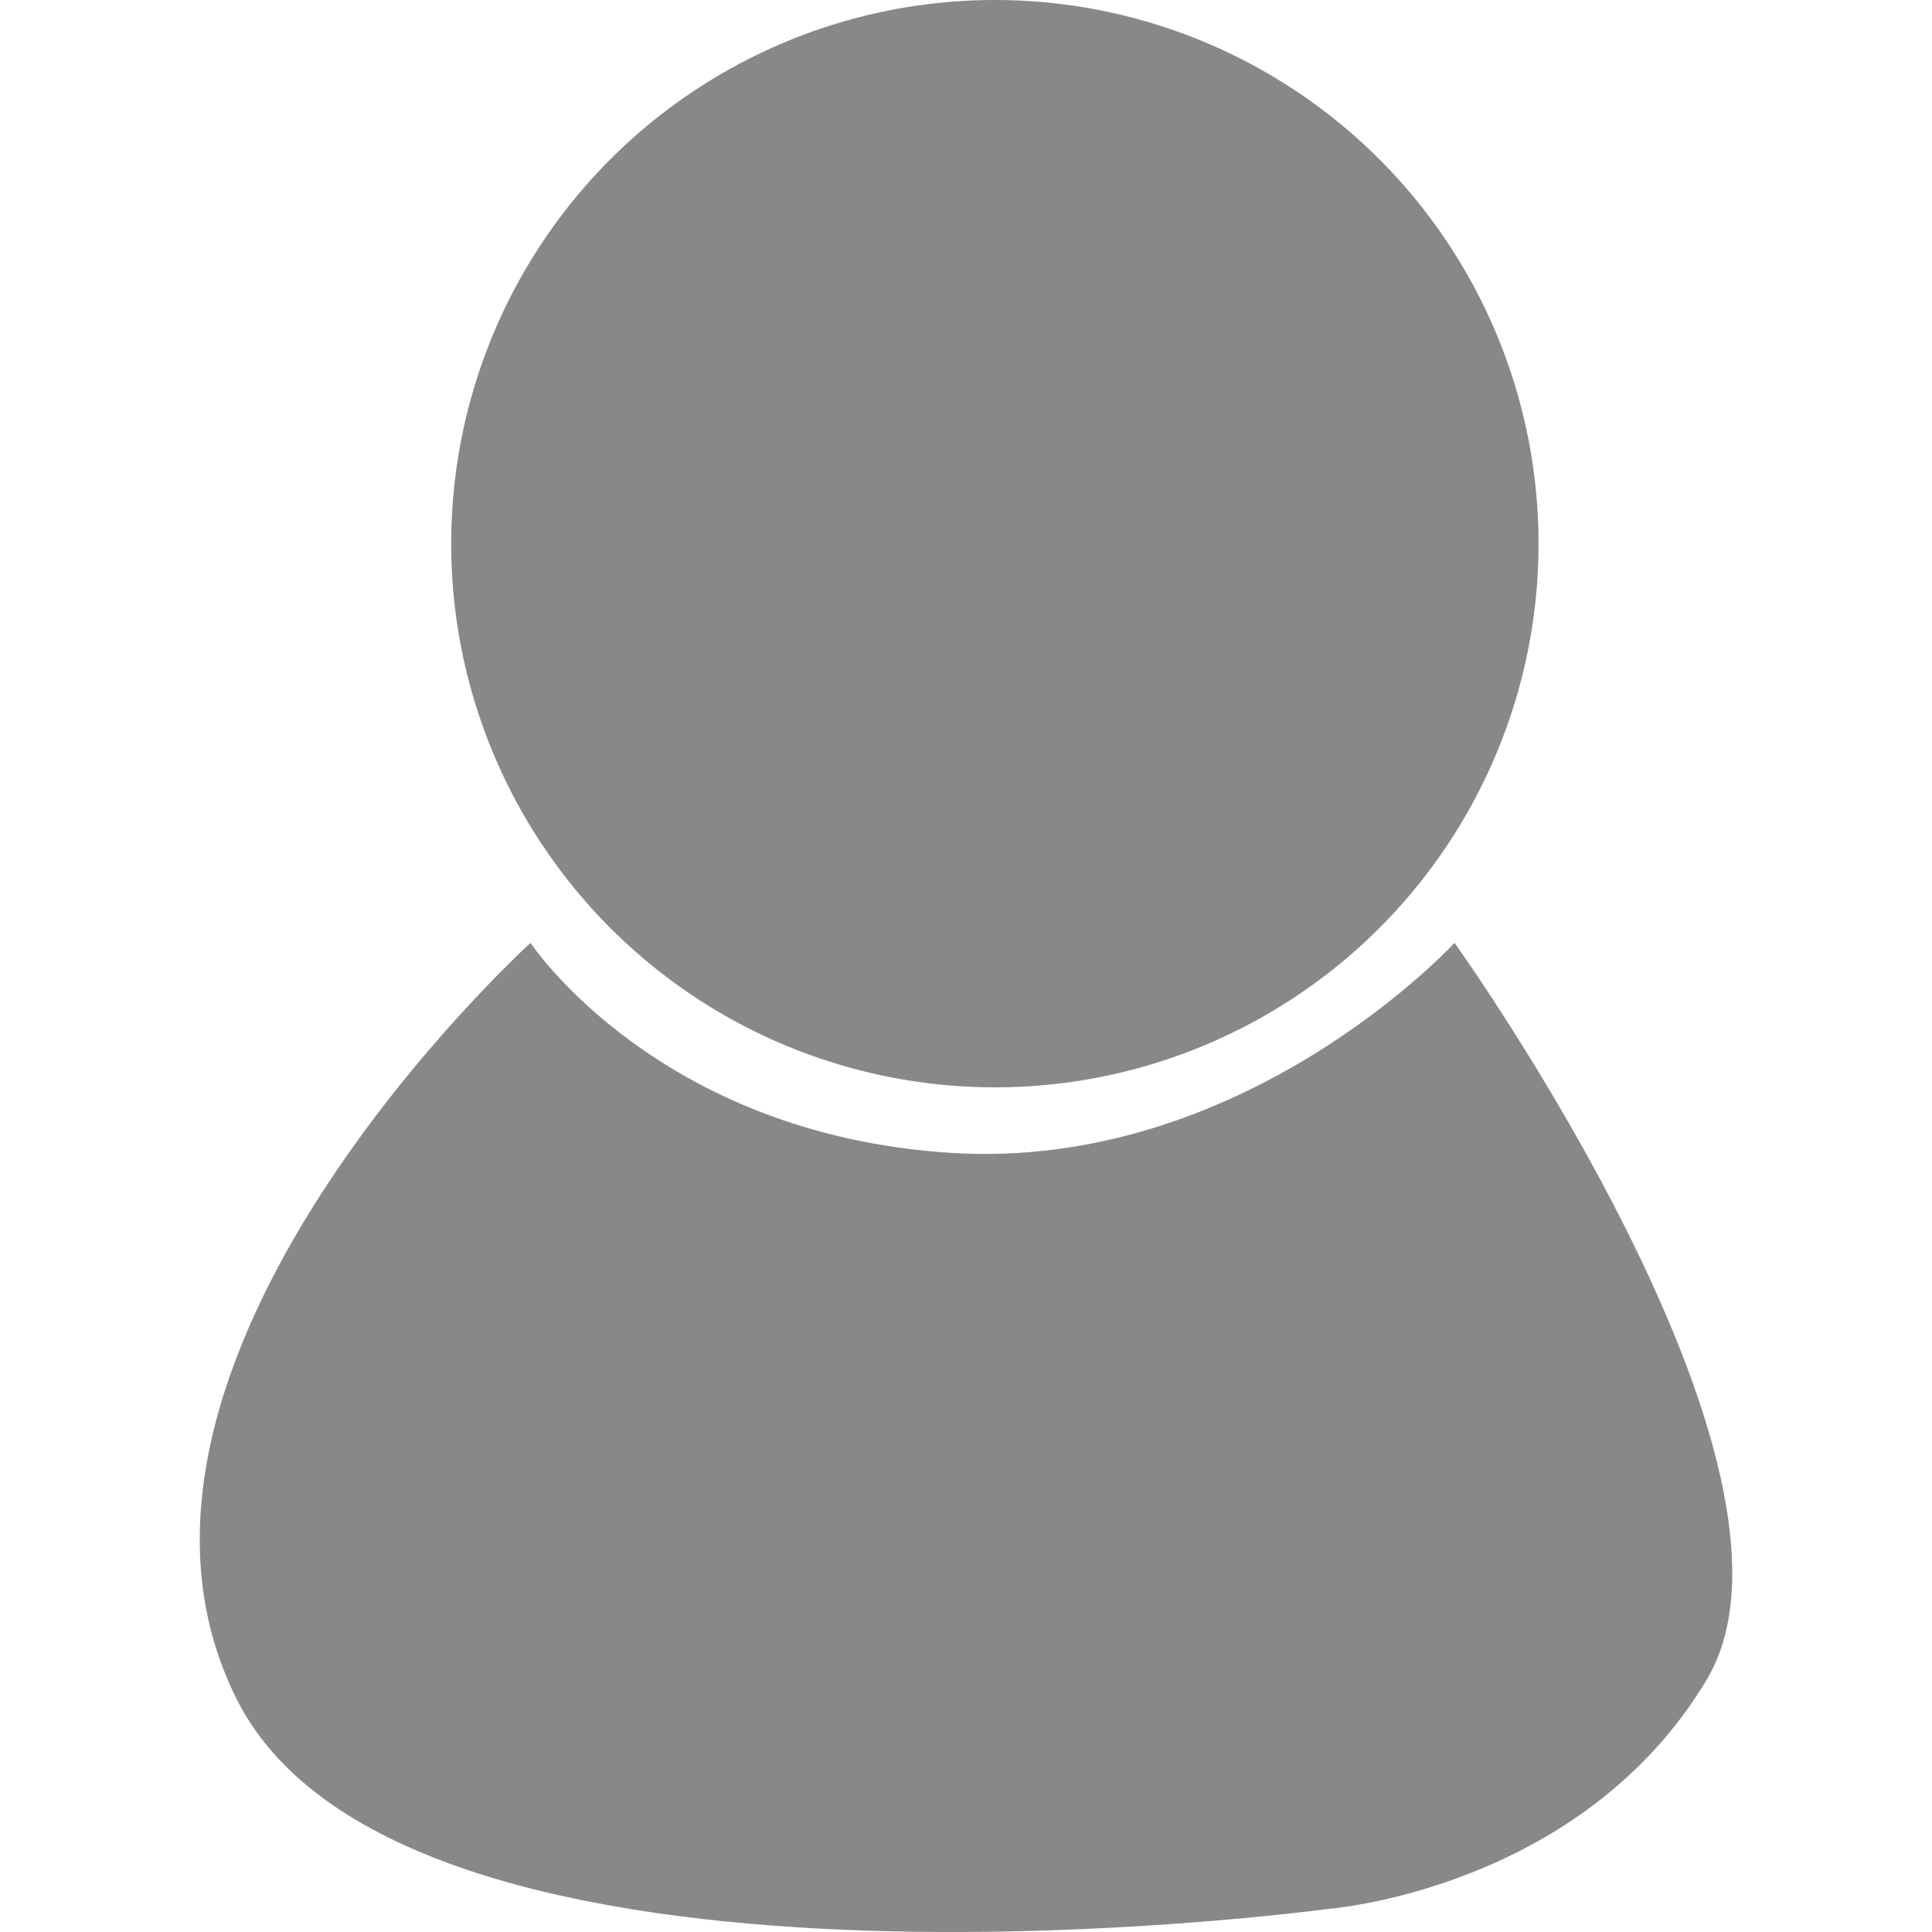 <?xml version="1.0" encoding="iso-8859-1"?>
<!-- Generator: Adobe Illustrator 19.1.0, SVG Export Plug-In . SVG Version: 6.00 Build 0)  -->
<svg xmlns="http://www.w3.org/2000/svg" xmlns:xlink="http://www.w3.org/1999/xlink" version="1.1" id="Capa_1" x="0px" y="0px" viewBox="0 0 535.579 535.579" style="enable-background:new 0 0 535.579 535.579;" xml:space="preserve" width="512px" height="512px">
<g>
	<g>
		<g>
			<path d="M368.288,529.163c0,0,69.858-5.228,104.788-63.442c34.929-58.216-69.858-204.347-69.858-204.347     s-58.215,63.442-139.715,58.215c-81.5-5.228-116.431-58.215-116.431-58.215S18.997,377.804,65.57,470.948     S368.288,529.163,368.288,529.163z" fill="#888888"/>
			<circle cx="275.791" cy="150.712" r="150.712" fill="#888888"/>
		</g>
	</g>
	<g>
	</g>
	<g>
	</g>
	<g>
	</g>
	<g>
	</g>
	<g>
	</g>
	<g>
	</g>
	<g>
	</g>
	<g>
	</g>
	<g>
	</g>
	<g>
	</g>
	<g>
	</g>
	<g>
	</g>
	<g>
	</g>
	<g>
	</g>
	<g>
	</g>
</g>
<g>
</g>
<g>
</g>
<g>
</g>
<g>
</g>
<g>
</g>
<g>
</g>
<g>
</g>
<g>
</g>
<g>
</g>
<g>
</g>
<g>
</g>
<g>
</g>
<g>
</g>
<g>
</g>
<g>
</g>
</svg>
